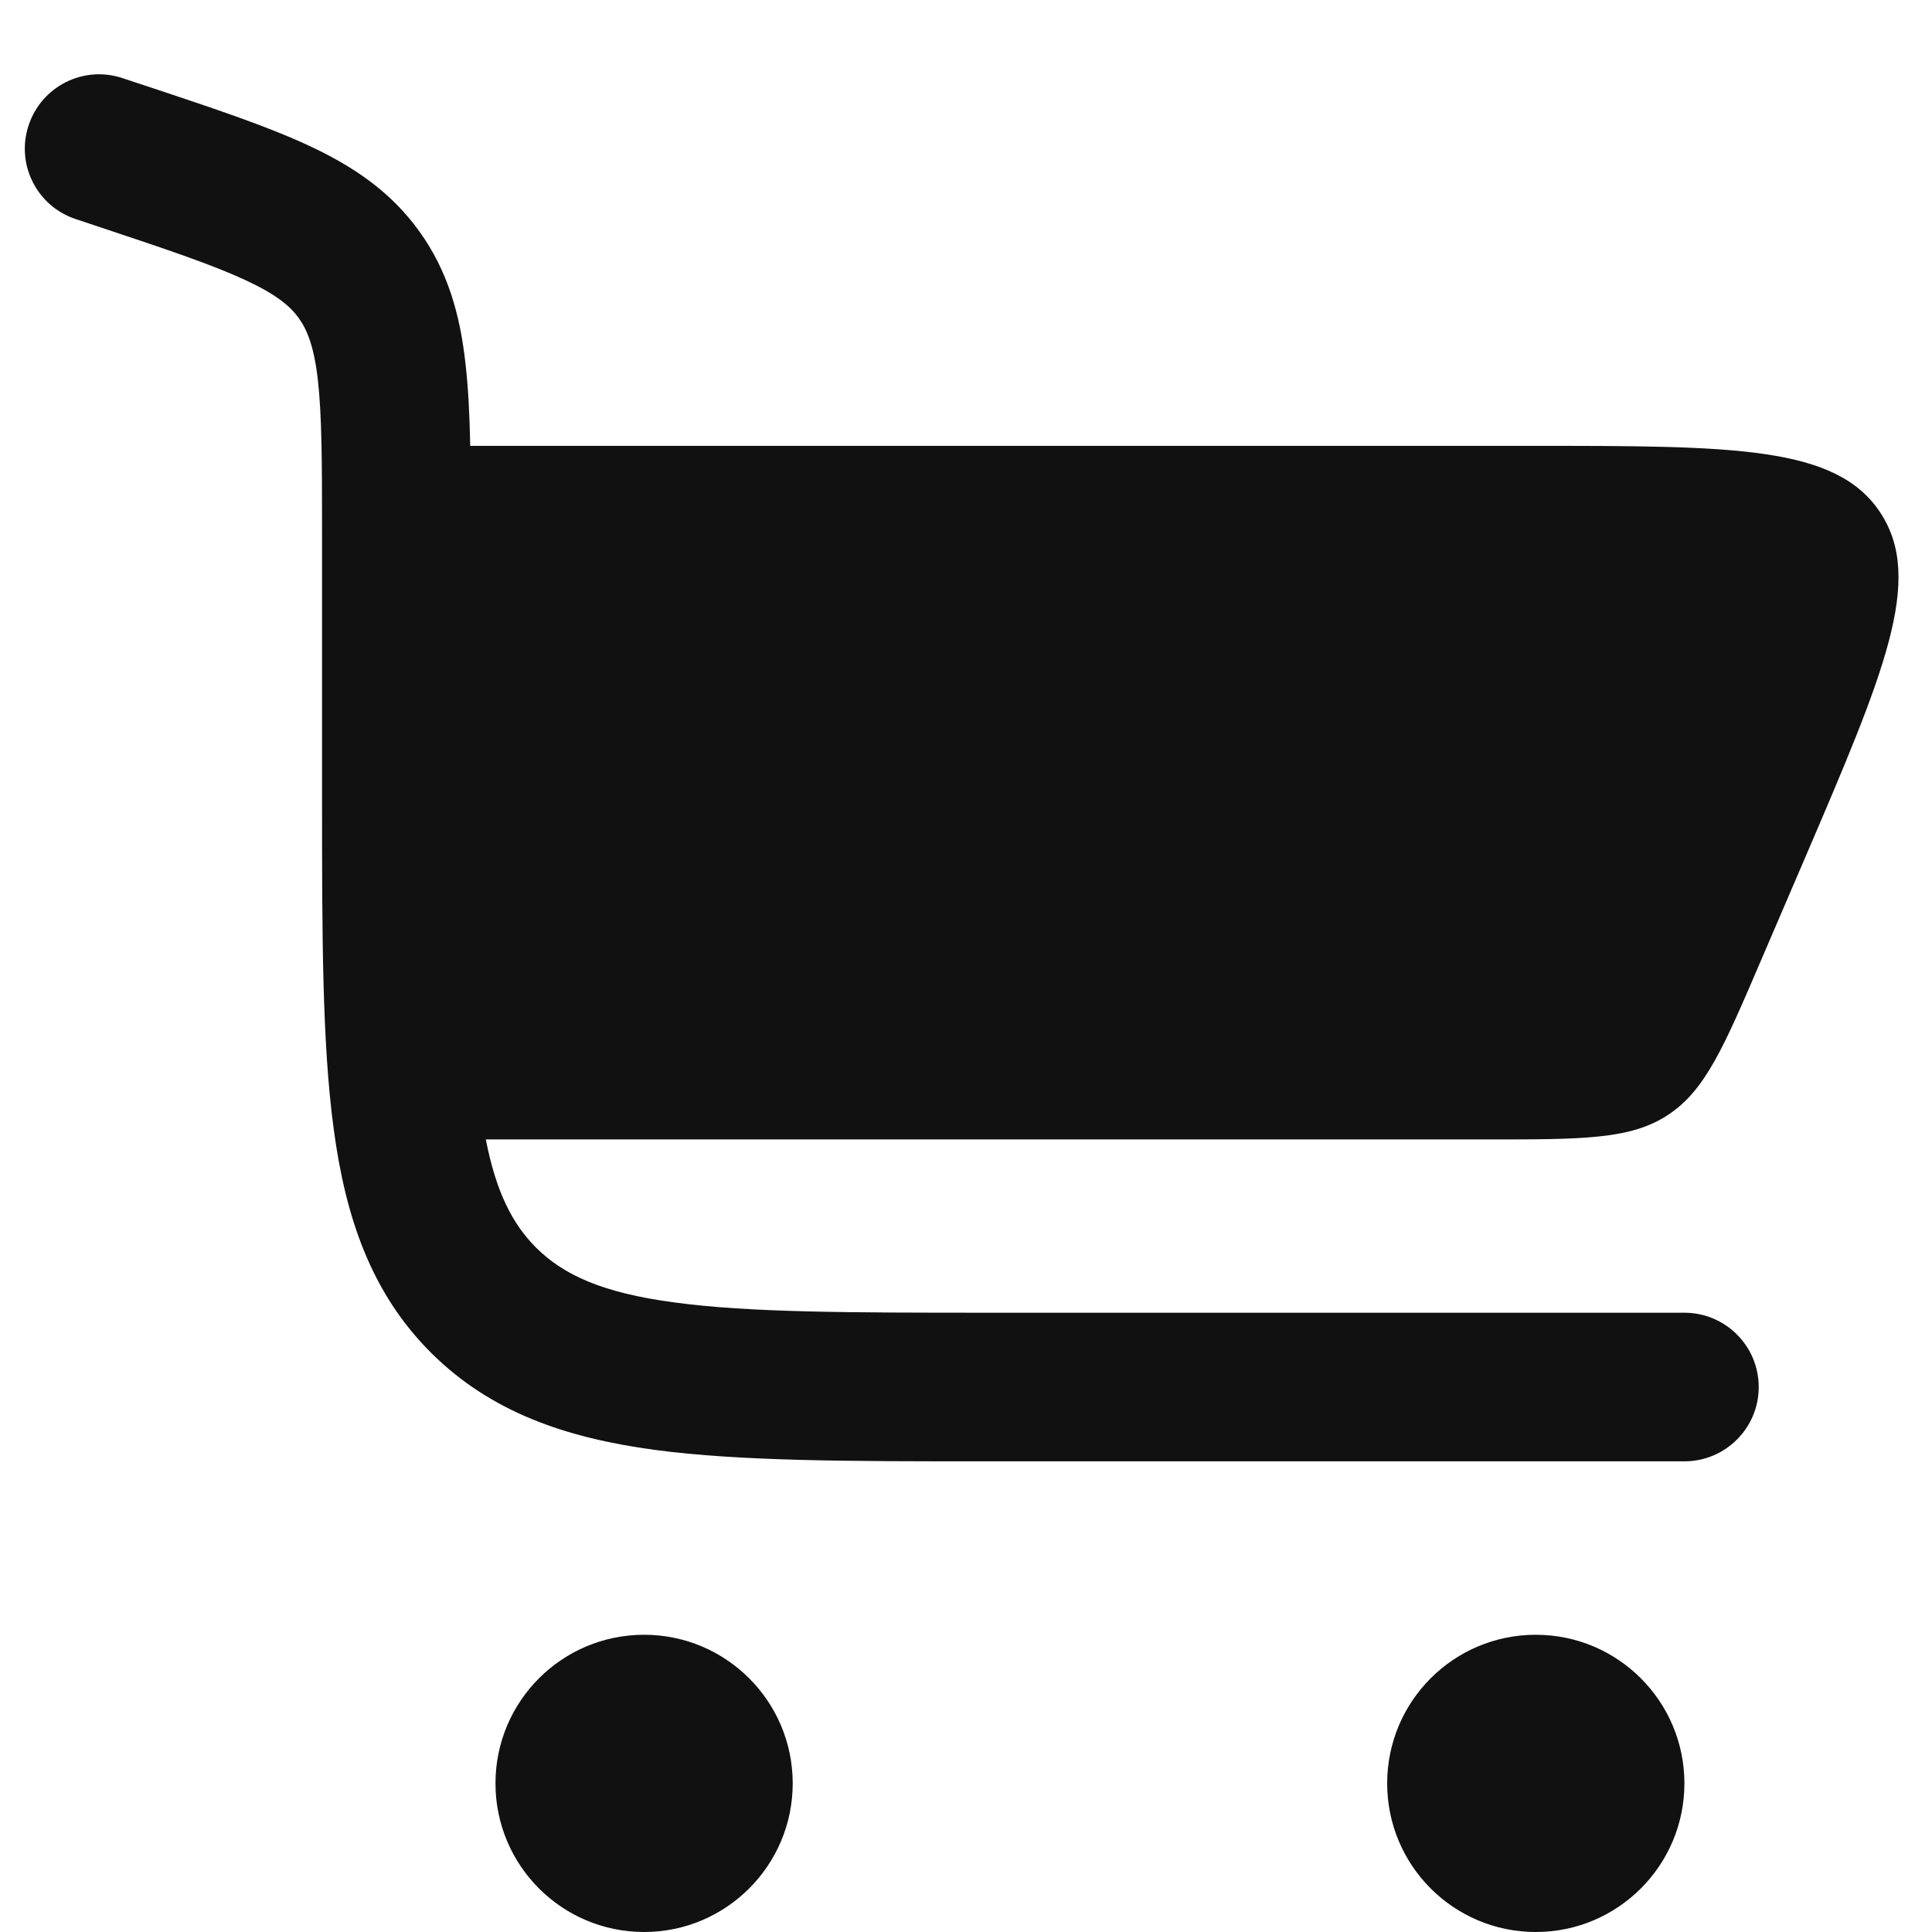 <svg width="13" height="13" viewBox="0 0 13 13" fill="none" xmlns="http://www.w3.org/2000/svg">
<path d="M0.825 0.526C0.563 0.438 0.28 0.58 0.193 0.842C0.105 1.104 0.247 1.387 0.509 1.474L0.686 1.533C1.137 1.683 1.435 1.784 1.654 1.886C1.862 1.983 1.952 2.06 2.01 2.14C2.067 2.22 2.113 2.33 2.139 2.558C2.166 2.799 2.167 3.113 2.167 3.589L2.167 5.37C2.167 6.282 2.167 7.016 2.245 7.594C2.325 8.194 2.498 8.7 2.899 9.101C3.301 9.502 3.806 9.675 4.406 9.756C4.984 9.833 5.719 9.833 6.631 9.833H11.334C11.61 9.833 11.834 9.609 11.834 9.333C11.834 9.057 11.61 8.833 11.334 8.833H6.667C5.71 8.833 5.043 8.832 4.539 8.764C4.05 8.699 3.791 8.578 3.606 8.394C3.45 8.237 3.339 8.026 3.269 7.667H10.015C10.655 7.667 10.975 7.667 11.225 7.501C11.476 7.336 11.601 7.042 11.853 6.454L12.139 5.788C12.679 4.529 12.949 3.899 12.652 3.449C12.356 3 11.671 3 10.301 3H3.164C3.16 2.795 3.151 2.61 3.132 2.445C3.096 2.121 3.015 1.825 2.821 1.556C2.627 1.286 2.371 1.116 2.076 0.979C1.799 0.85 1.446 0.732 1.028 0.593L0.825 0.526Z" fill="#111111"/>
<path d="M4.334 11C4.886 11 5.334 11.448 5.334 12C5.334 12.552 4.886 13 4.334 13C3.781 13 3.334 12.552 3.334 12C3.334 11.448 3.781 11 4.334 11Z" fill="#111111"/>
<path d="M10.334 11C10.886 11 11.334 11.448 11.334 12C11.334 12.552 10.886 13 10.334 13C9.781 13 9.334 12.552 9.334 12C9.334 11.448 9.781 11 10.334 11Z" fill="#111111"/>
</svg>
